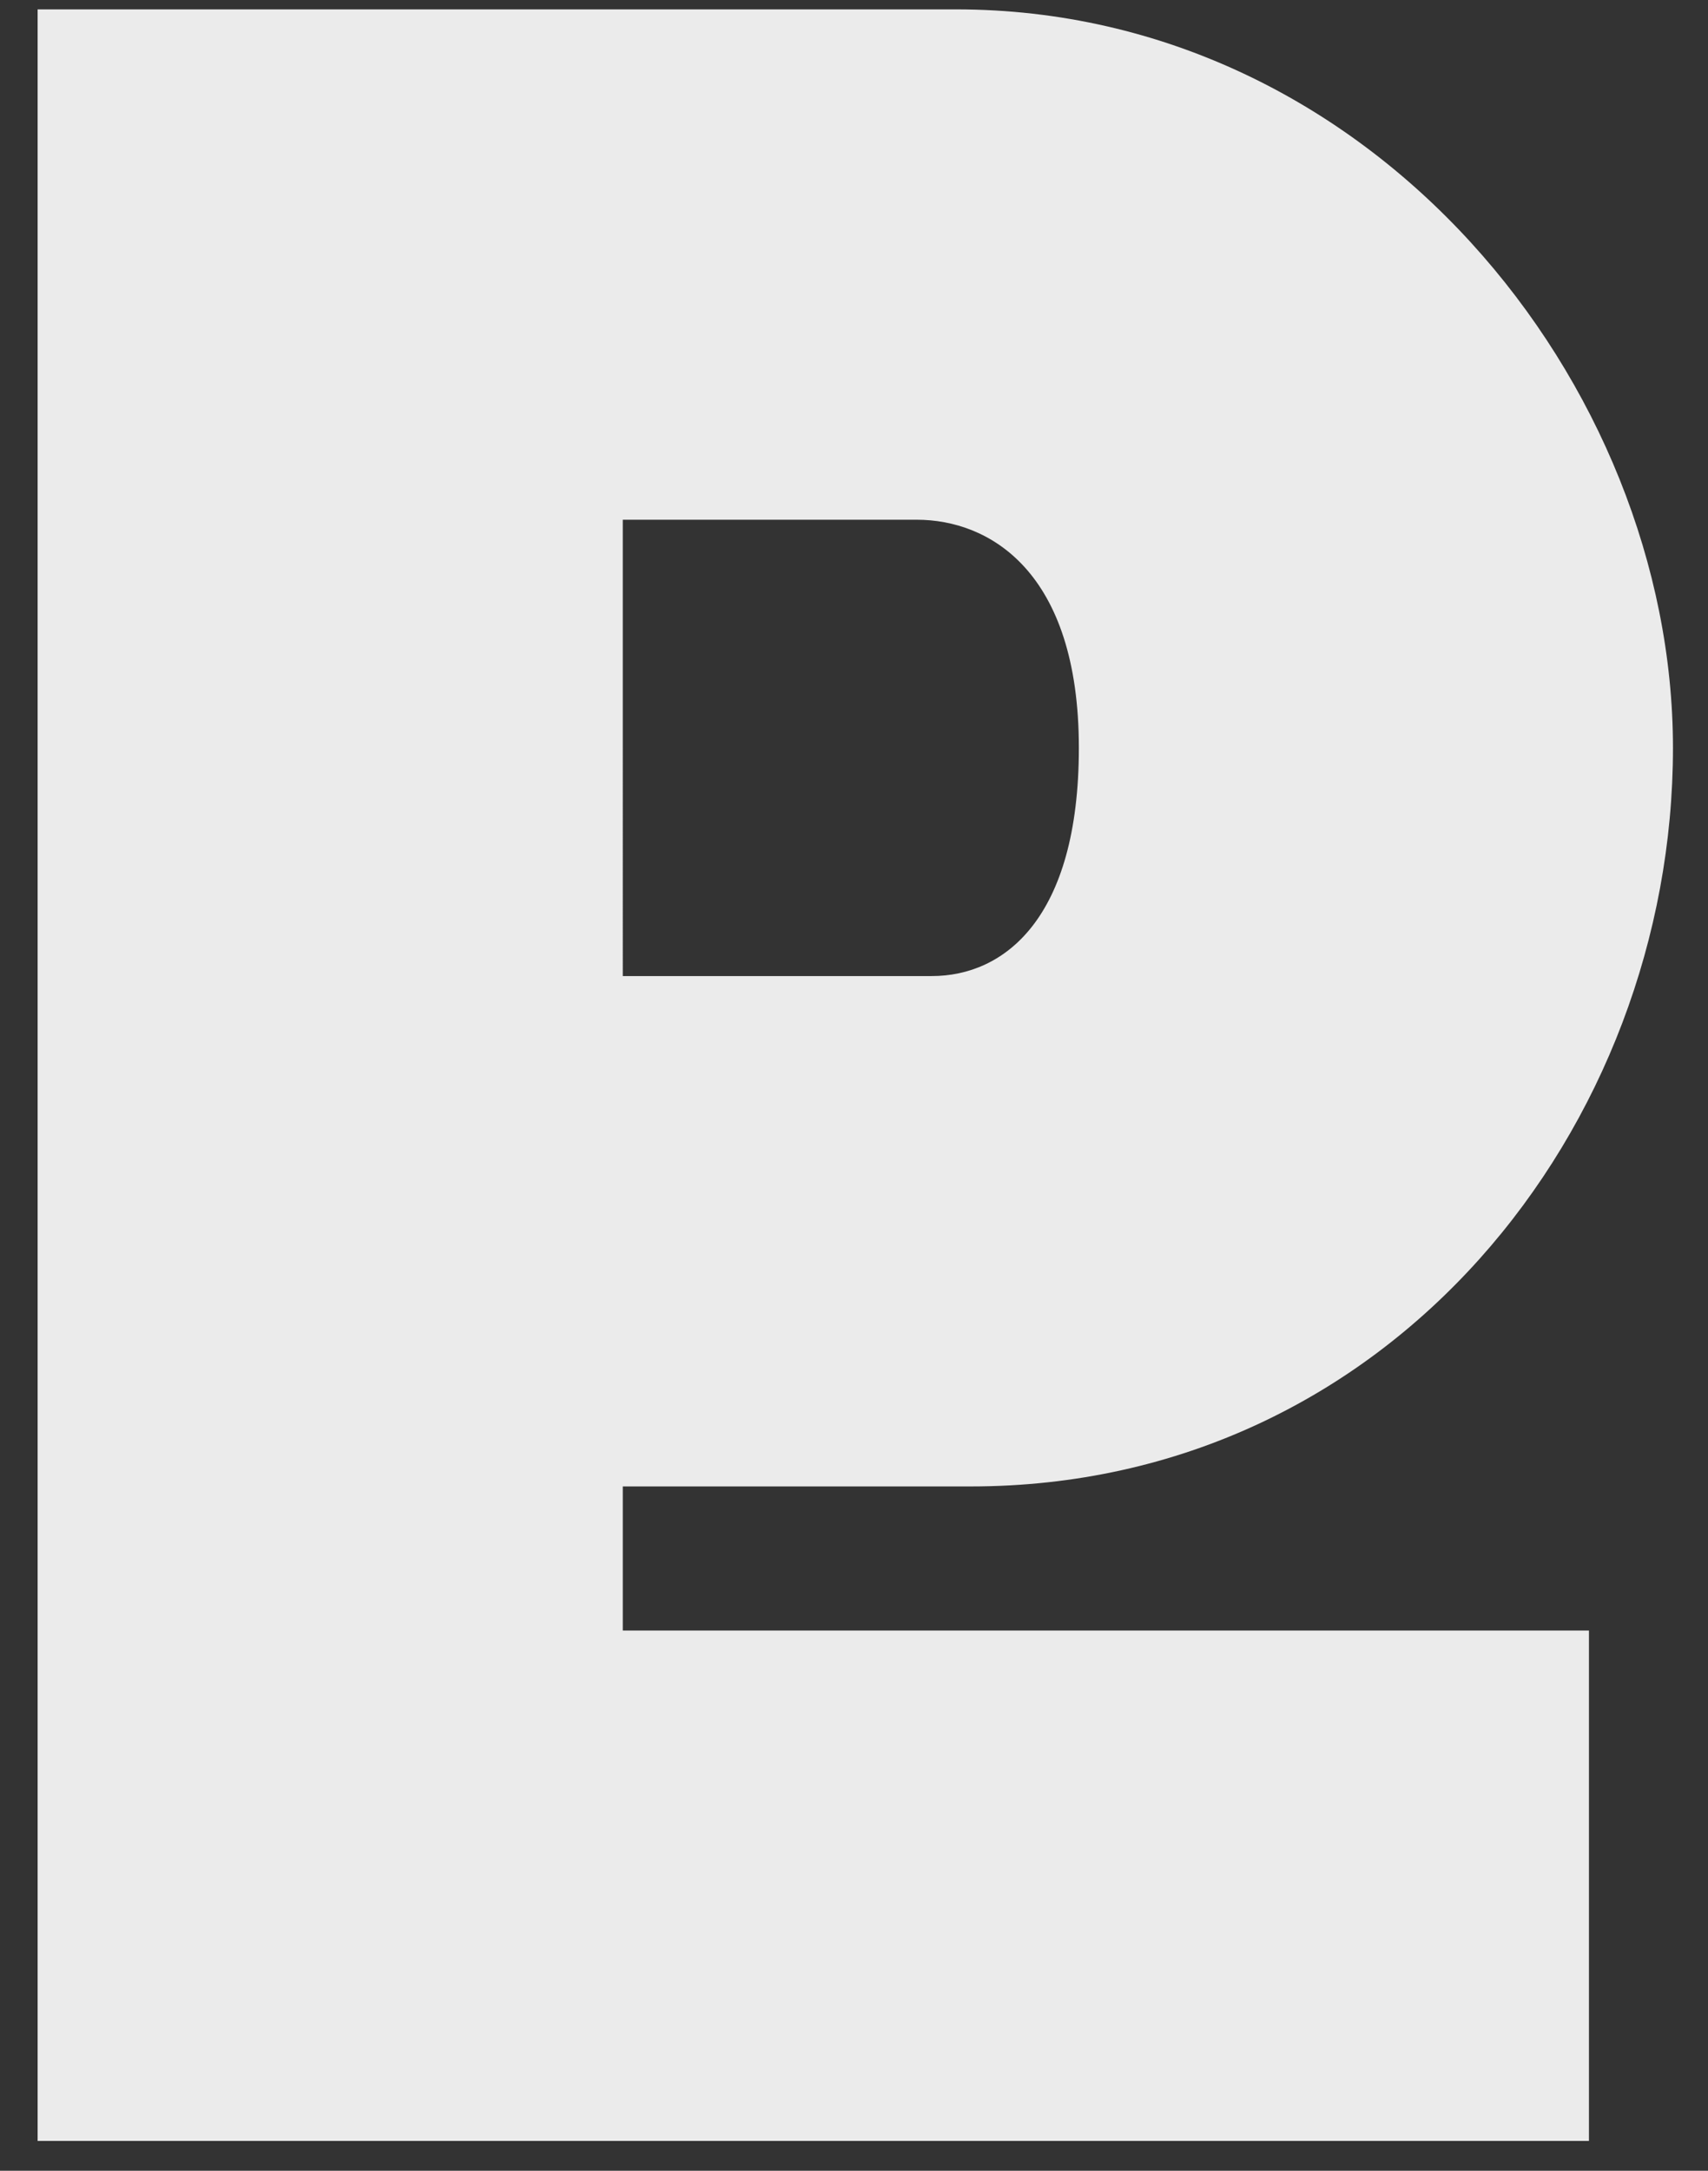 <svg xmlns="http://www.w3.org/2000/svg" width="37" height="47" viewBox="0 0 37 47"><rect x="0" y="0" width="37" height="47" fill="#333333" stroke="none"/><g><g opacity=".9"><path fill="#fff" d="M20.706.203c9.035 0 15.535 8.125 15.535 15.99 0 8.19-6.11 15.99-15.21 15.99h-7.54v3.12h20.93v11.051H.815V.203zm-7.215 20.93h6.695c1.56 0 3.185-1.235 3.185-4.94 0-3.835-1.95-4.94-3.51-4.94h-6.37z"/></g></g></svg>
